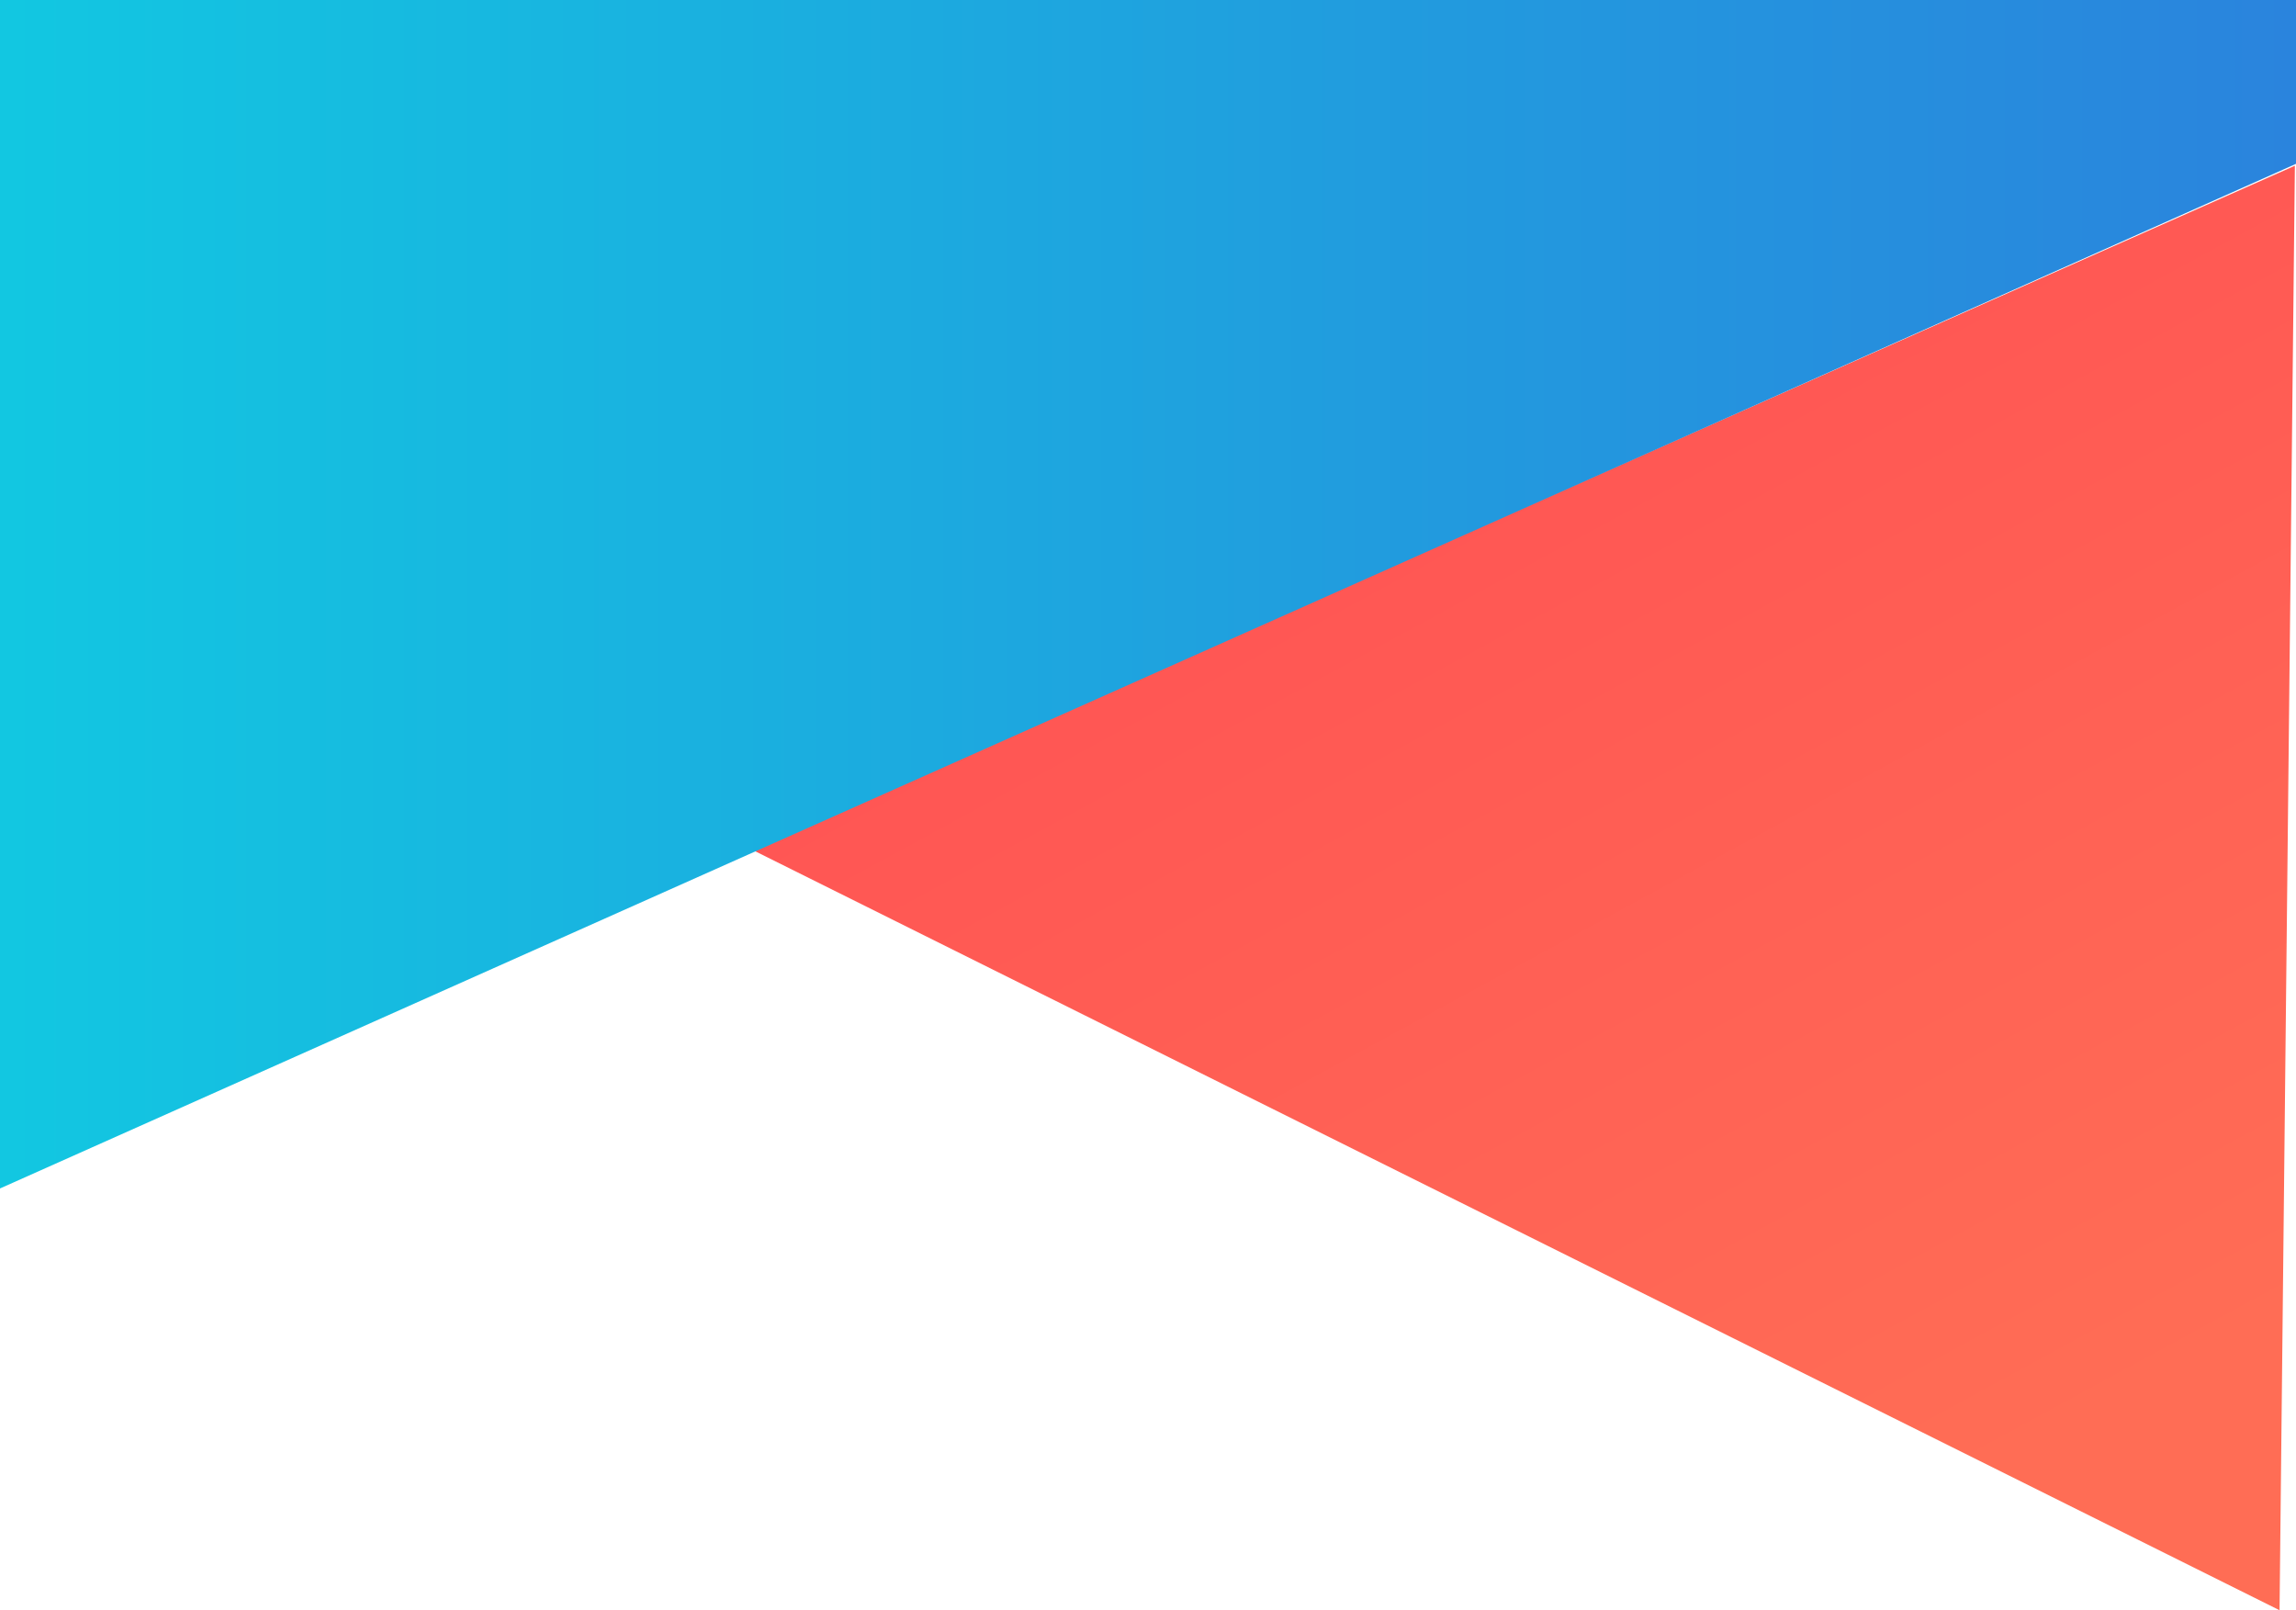 <svg xmlns="http://www.w3.org/2000/svg" xmlns:xlink="http://www.w3.org/1999/xlink" viewBox="0 0 1376 964.99"><defs><style>.cls-1{fill:url(#Degradado_sin_nombre_14);}.cls-2{fill:url(#linear-gradient);}</style><linearGradient id="Degradado_sin_nombre_14" x1="836.03" y1="162.54" x2="1219.17" y2="866.98" gradientUnits="userSpaceOnUse"><stop offset="0" stop-color="#ff5254"/><stop offset="1" stop-color="#ff6d55"/></linearGradient><linearGradient id="linear-gradient" x1="-8.65" y1="356.12" x2="1374.4" y2="356.12" gradientUnits="userSpaceOnUse"><stop offset="0.01" stop-color="#12c7e1"/><stop offset="0.6" stop-color="#219cde"/><stop offset="1" stop-color="#2a84dd"/></linearGradient></defs><title>bg-faq</title><g id="Capa_2" data-name="Capa 2"><g id="Fondo"><polygon class="cls-1" points="450.98 509.35 1366.14 964.99 1375.33 99.33 450.98 509.35"/><polygon class="cls-2" points="1376 98.19 0 712.23 0 0 1376 0 1376 98.19"/></g></g></svg>